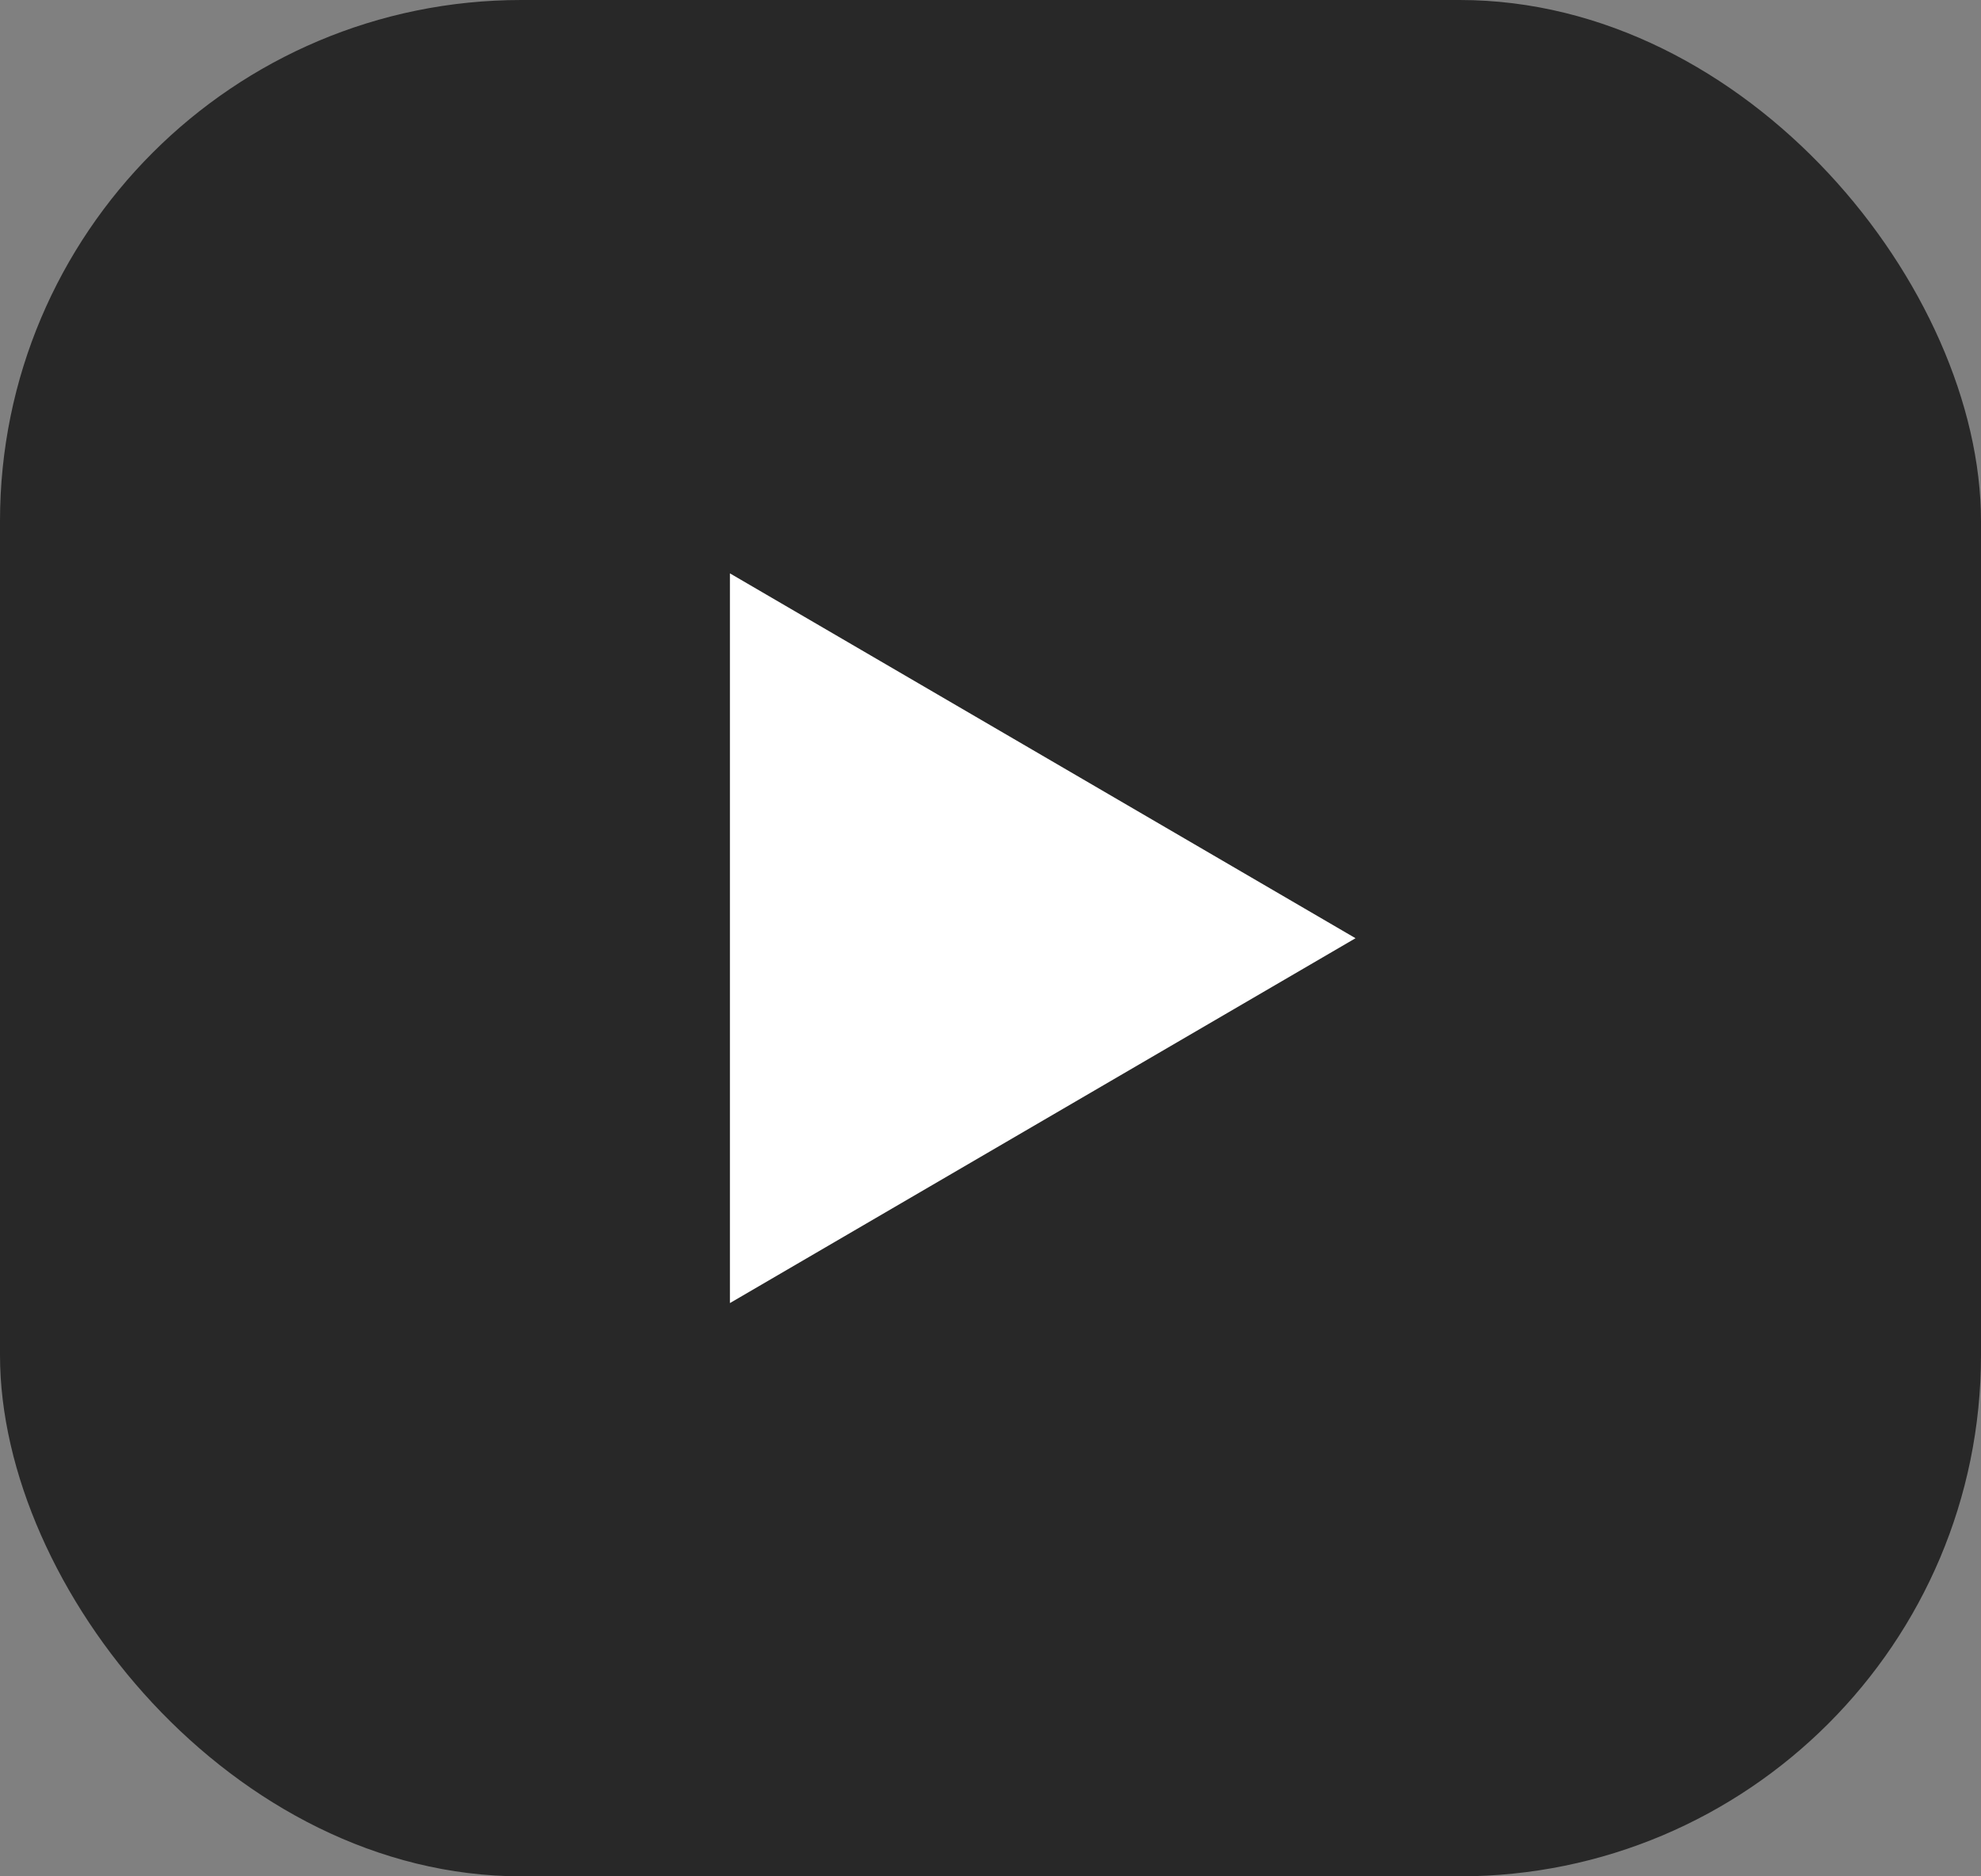 <svg xmlns="http://www.w3.org/2000/svg" width="38" height="36" viewBox="0 0 38 36">
  <rect x="0" y="0" width="38" height="36" fill="#808080" stroke="none"/>
  <g id="Group_1" data-name="Group 1" transform="translate(-306 118)">
    <rect id="Rounded_Rectangle_1_copy" data-name="Rounded Rectangle 1 copy" width="38" height="36" rx="10" transform="translate(306 -118)" fill="#282828"/>
    <path id="Polygon_2" data-name="Polygon 2" d="M347.9,39.582l-12,7v-14Z" transform="translate(-15.898 -139.581)" fill="#fff"/>
  </g>
</svg>
